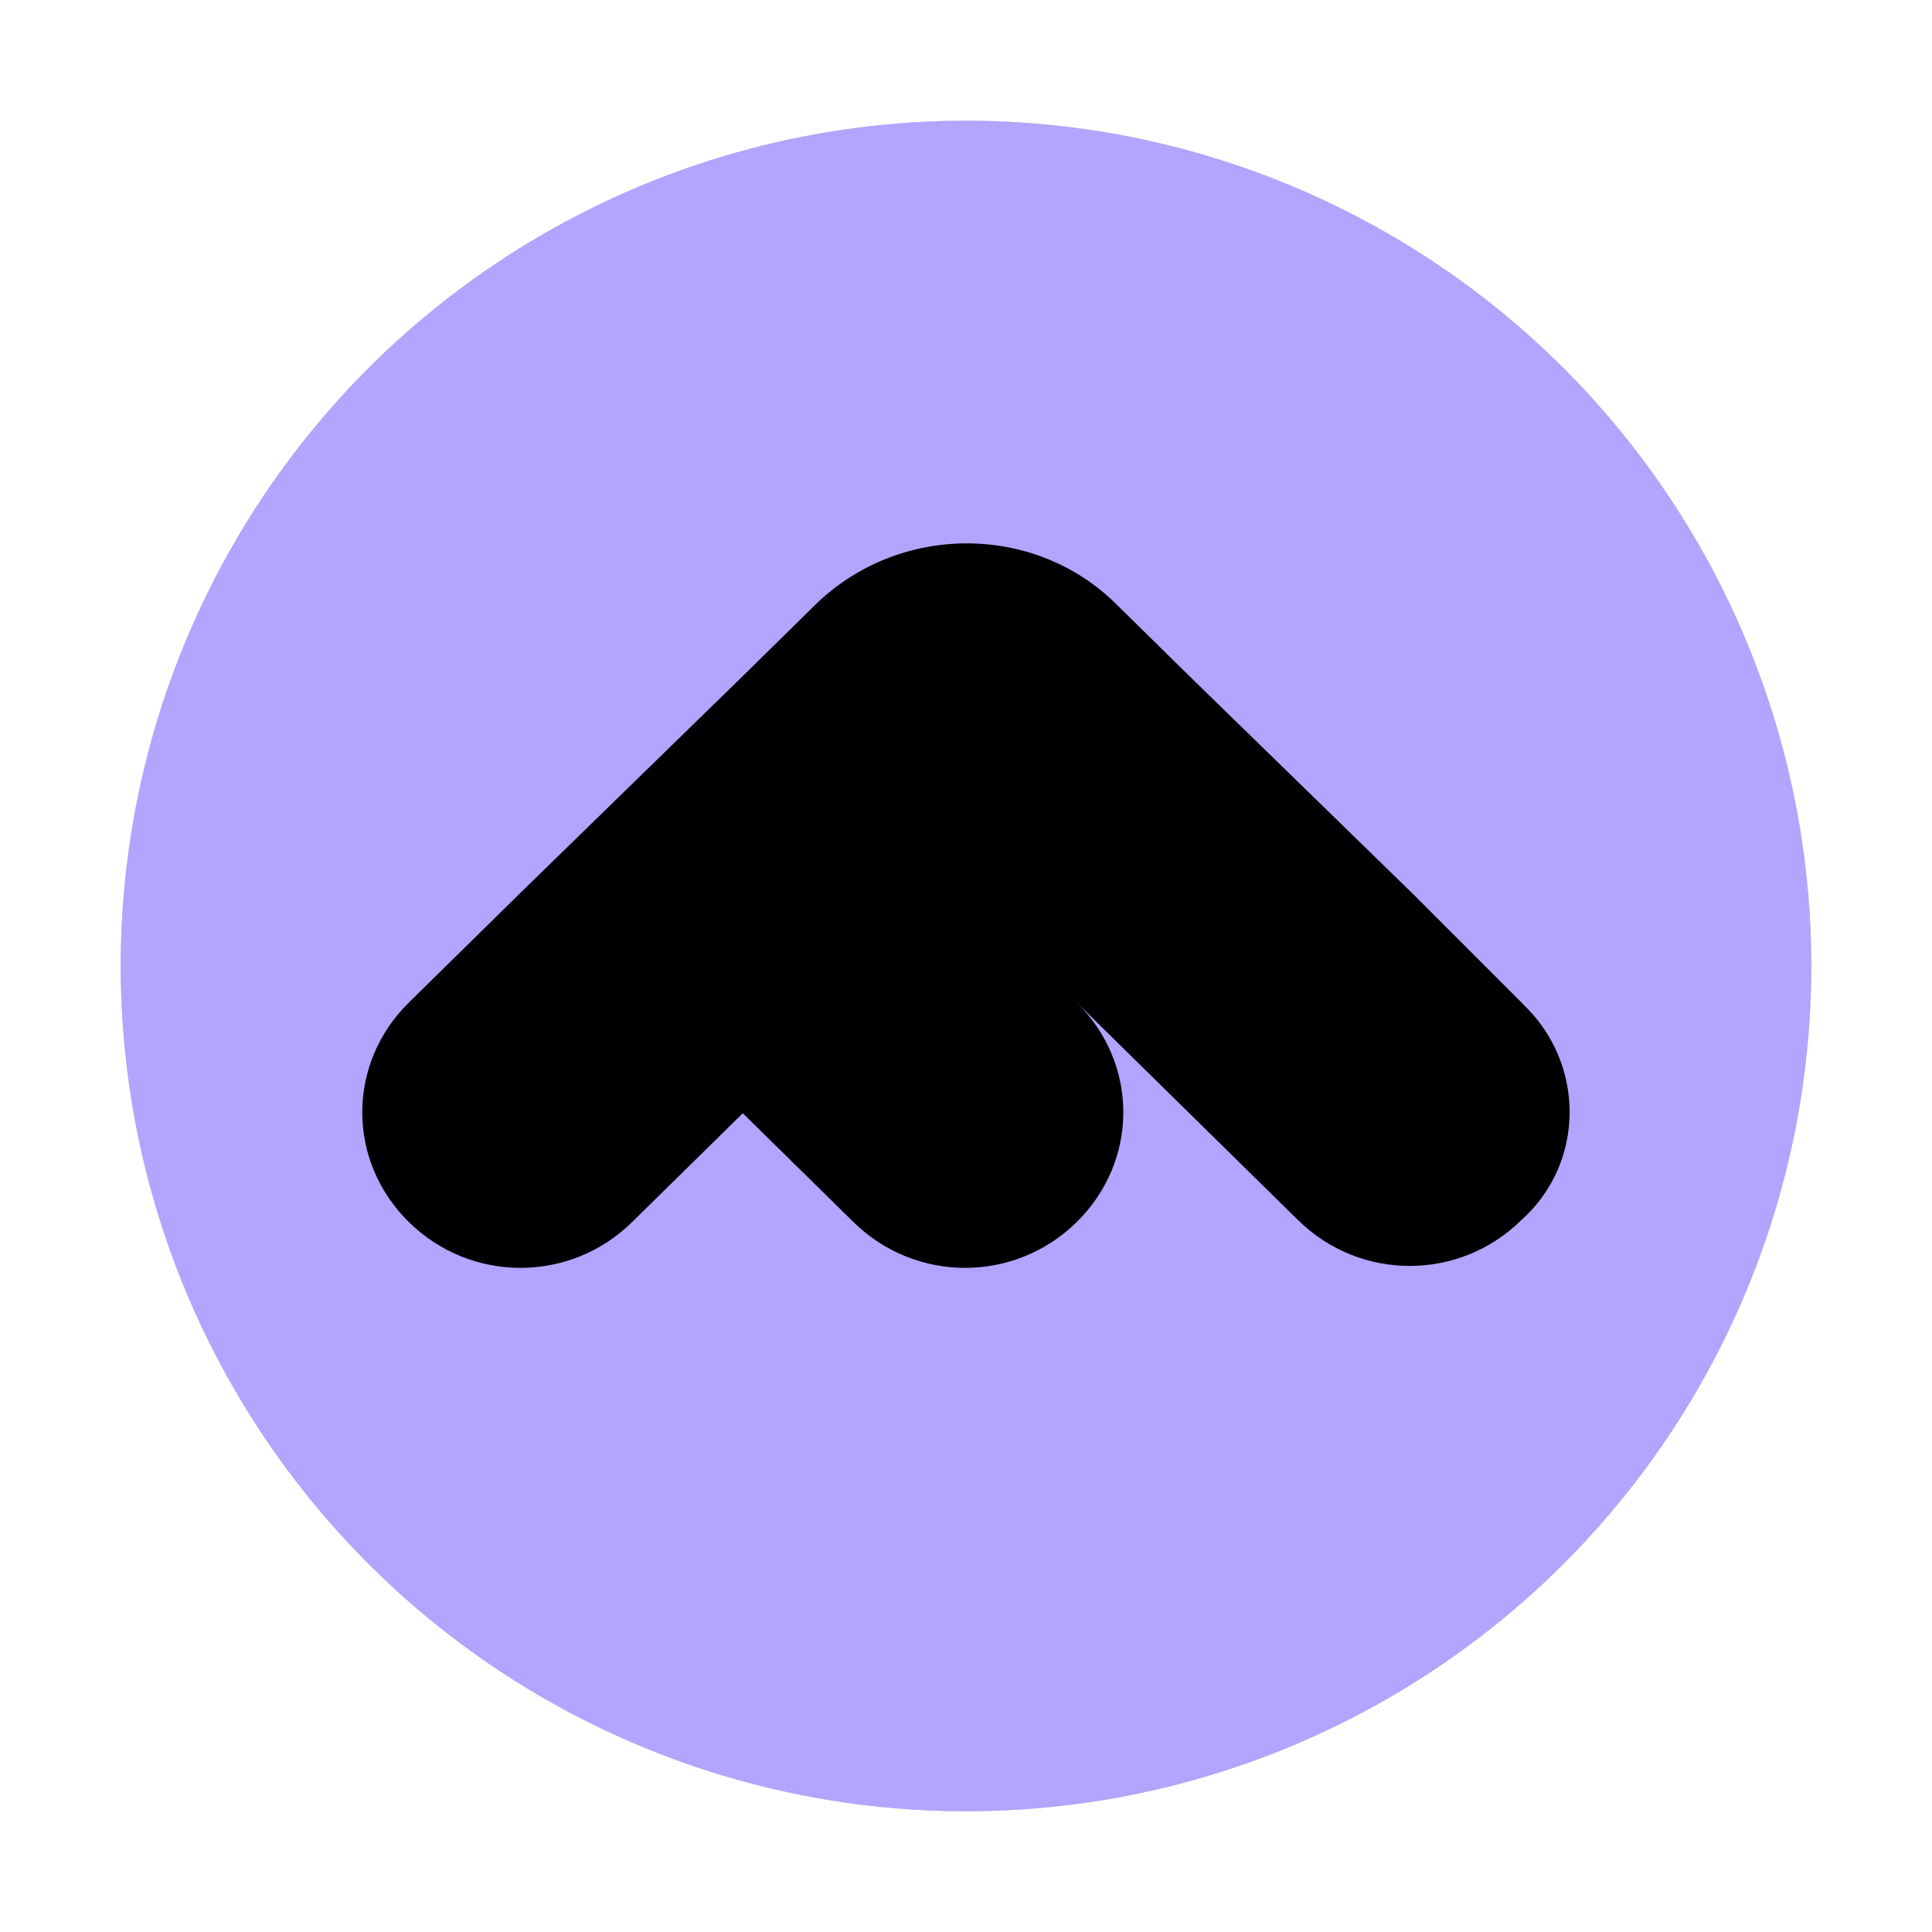 <?xml version="1.0" encoding="UTF-8" standalone="no"?>
<svg
   width="32"
   height="32"
   version="1"
   id="svg12"
   sodipodi:docname="fontbase.svg"
   inkscape:version="1.1.2 (0a00cf5339, 2022-02-04, custom)"
   xmlns:inkscape="http://www.inkscape.org/namespaces/inkscape"
   xmlns:sodipodi="http://sodipodi.sourceforge.net/DTD/sodipodi-0.dtd"
   xmlns="http://www.w3.org/2000/svg"
   xmlns:svg="http://www.w3.org/2000/svg">
  <defs
     id="defs16">
    <filter
       inkscape:collect="always"
       style="color-interpolation-filters:sRGB"
       id="filter1047"
       x="-0.075"
       y="-0.075"
       width="1.15"
       height="1.15">
      <feGaussianBlur
         inkscape:collect="always"
         stdDeviation="0.875"
         id="feGaussianBlur1049" />
    </filter>
  </defs>
  <sodipodi:namedview
     id="namedview14"
     pagecolor="#ffffff"
     bordercolor="#666666"
     borderopacity="1.0"
     inkscape:pageshadow="2"
     inkscape:pageopacity="0.0"
     inkscape:pagecheckerboard="0"
     showgrid="false"
     inkscape:zoom="13.609375"
     inkscape:cx="10.580941"
     inkscape:cy="4.7761194"
     inkscape:window-width="1920"
     inkscape:window-height="1017"
     inkscape:window-x="0"
     inkscape:window-y="24"
     inkscape:window-maximized="1"
     inkscape:current-layer="svg12" />
  <circle
     style="opacity:0.5;fill:#000000;filter:url(#filter1047)"
     cx="16"
     cy="16"
     r="14"
     id="circle2" />
  <circle
     style="fill:#b4a4ff;fill-opacity:1"
     cx="16"
     cy="16"
     r="14"
     id="circle4" />
  <path
     style="fill:#000000"
     d="M 25.232,16.636 23.399,14.802 19.7,11.198 18.478,9.996 c -1.351,-1.328 -3.57,-1.328 -4.953,0 l -1.222,1.202 -3.698,3.605 -1.833,1.802 c -1.029,1.012 -1.029,2.625 0,3.636 v 0 c 1.029,1.012 2.669,1.012 3.698,0 l 1.833,-1.802 1.833,1.802 c 1.029,1.012 2.669,1.012 3.698,0 1.029,-1.012 1.029,-2.625 0,-3.636 l 1.833,1.802 1.833,1.802 c 1.029,1.012 2.669,1.012 3.698,0 v 0 c 1.061,-0.949 1.061,-2.593 0.032,-3.573 z"
     id="path8" />
</svg>
